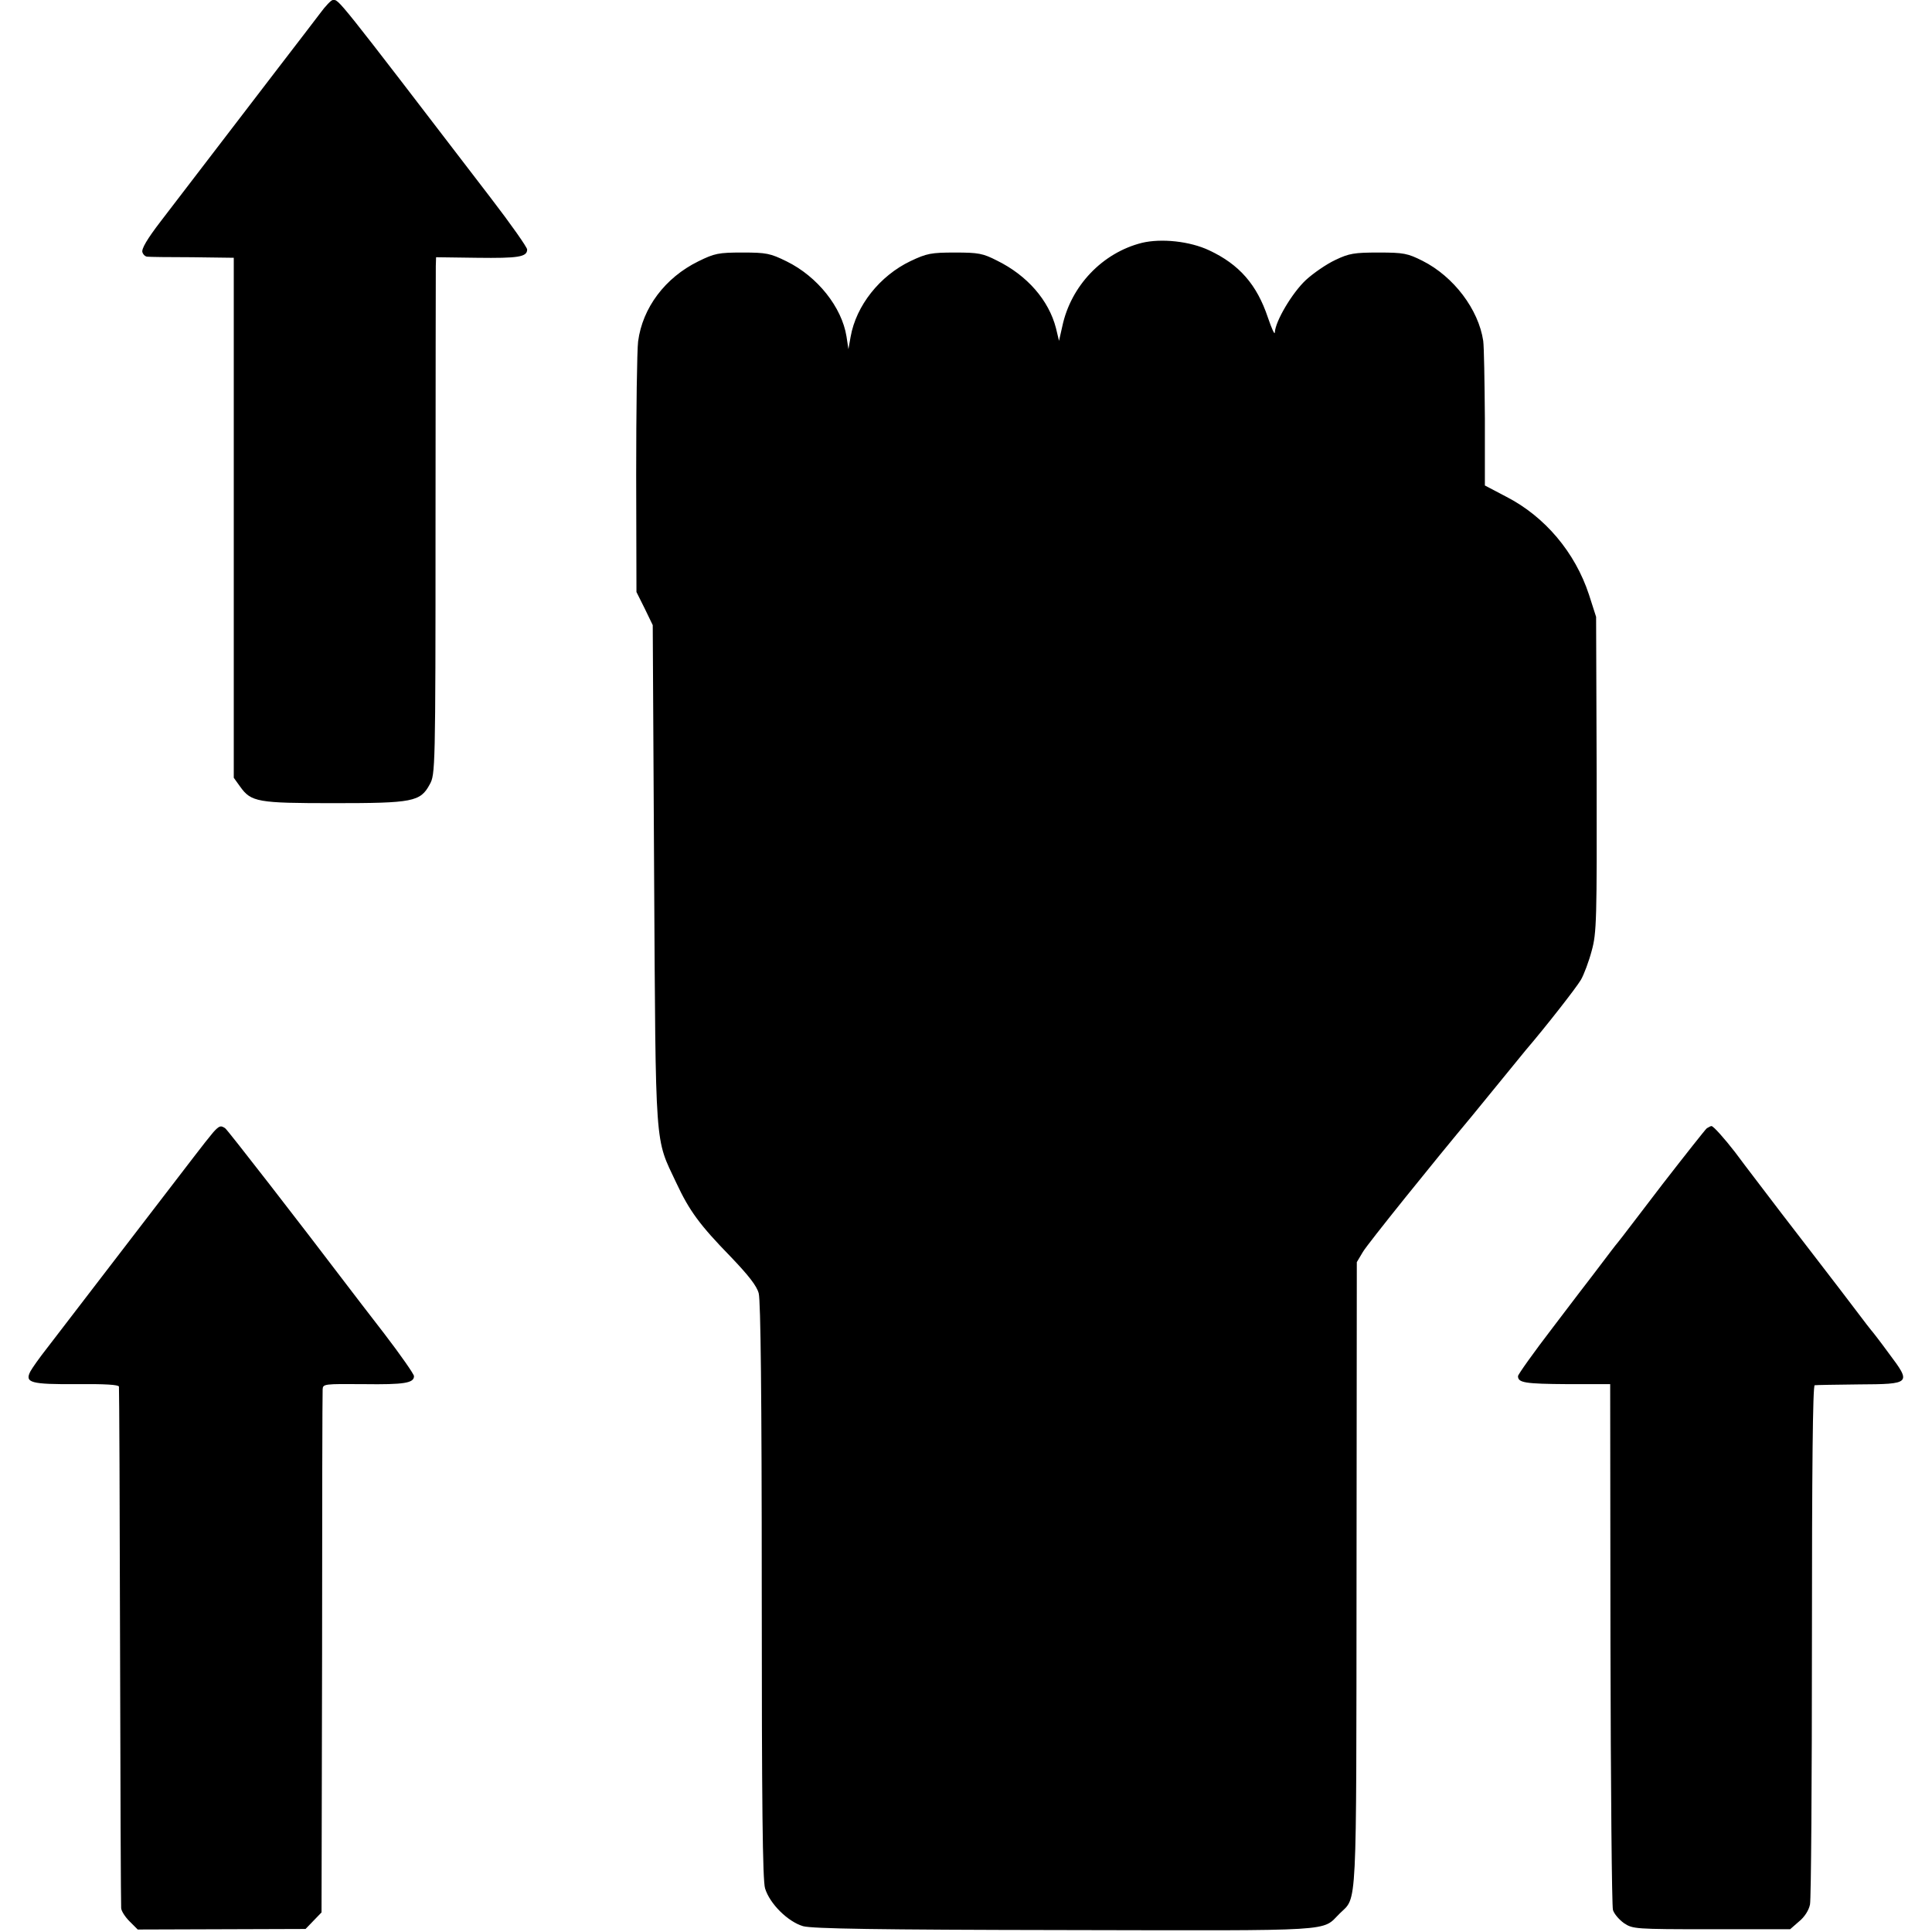 <?xml version="1.0" standalone="no"?>
<!DOCTYPE svg PUBLIC "-//W3C//DTD SVG 20010904//EN"
 "http://www.w3.org/TR/2001/REC-SVG-20010904/DTD/svg10.dtd">
<svg version="1.0" xmlns="http://www.w3.org/2000/svg"
 width="700pt" height="700pt" viewBox="0 0 700 700"
 preserveAspectRatio="xMidYMid meet">
<g transform="translate(0,700) scale(0.1,-0.1)"
fill="#000000" stroke="none">
<path d="M1160 6952 c-19 -25 -87 -114 -151 -197 -136 -177 -323 -422 -426
-556 -50 -65 -71 -101 -67 -113 3 -9 11 -16 18 -16 6 -1 79 -2 162 -2 l151 -2
0 -942 0 -942 23 -32 c40 -56 63 -60 339 -60 287 0 314 5 348 68 20 36 21 51
21 942 0 498 1 919 1 936 l1 32 148 -2 c150 -2 182 3 182 30 0 8 -59 92 -132
187 -570 744 -549 717 -572 717 -6 0 -27 -22 -46 -48z"/>
<path d="M4137 6120 c-143 -36 -257 -156 -288 -302 l-12 -53 -11 46 c-26 101
-104 191 -214 245 -51 26 -67 29 -152 29 -86 0 -102 -3 -161 -31 -111 -53
-197 -161 -217 -274 l-8 -45 -7 46 c-17 106 -105 217 -217 272 -59 29 -73 32
-160 32 -87 0 -101 -3 -160 -32 -120 -59 -202 -168 -218 -290 -4 -32 -7 -249
-7 -483 l1 -425 30 -60 29 -60 5 -905 c6 -1012 2 -949 80 -1115 48 -103 86
-154 198 -269 64 -67 94 -105 101 -132 7 -27 11 -370 11 -1078 0 -773 3 -1049
12 -1078 17 -56 83 -121 138 -137 34 -9 264 -13 950 -14 998 -2 927 -6 994 60
64 63 60 -13 61 1229 l1 1131 22 37 c17 29 261 332 394 491 9 11 53 65 98 120
45 55 89 109 98 120 72 84 183 226 200 255 11 19 29 67 39 105 18 65 19 109
18 640 l-2 570 -26 81 c-50 152 -159 282 -299 354 l-78 41 0 242 c-1 133 -3
260 -6 282 -17 114 -107 233 -220 290 -54 27 -68 30 -159 30 -88 0 -107 -3
-157 -27 -32 -15 -80 -48 -107 -73 -50 -47 -110 -149 -112 -189 0 -12 -11 12
-25 53 -40 120 -104 193 -213 244 -70 33 -173 44 -244 27z"/>
<path d="M773 2898 c-11 -13 -43 -53 -71 -90 -125 -162 -490 -639 -532 -693
-26 -33 -53 -71 -60 -84 -21 -41 1 -47 169 -46 101 1 151 -2 152 -9 1 -6 3
-429 4 -941 1 -511 3 -938 4 -948 0 -10 14 -32 30 -48 l30 -30 304 1 304 1 29
30 29 30 2 937 c0 515 1 946 2 958 1 20 6 20 149 19 147 -2 182 4 182 29 0 7
-48 76 -107 153 -60 77 -119 155 -133 173 -170 224 -436 567 -444 572 -16 11
-21 10 -43 -14z"/>
<path d="M6184 2912 c-5 -4 -77 -95 -160 -202 -82 -107 -154 -202 -161 -210
-11 -13 -26 -33 -92 -120 -11 -14 -76 -99 -145 -190 -69 -90 -126 -170 -126
-176 0 -24 25 -28 179 -29 l155 0 1 -940 c1 -517 5 -951 9 -965 4 -14 22 -35
40 -48 32 -21 39 -22 317 -22 l285 0 32 28 c20 16 36 41 40 62 4 19 7 450 7
958 0 618 3 922 10 923 5 1 77 2 159 3 190 1 192 3 110 112 -32 44 -61 81 -64
84 -3 3 -25 32 -50 65 -25 33 -92 121 -150 196 -58 75 -115 149 -127 165 -12
16 -48 63 -80 105 -32 42 -71 93 -87 115 -38 49 -78 94 -85 94 -3 0 -11 -4
-17 -8z"/>
</g>
</svg>
